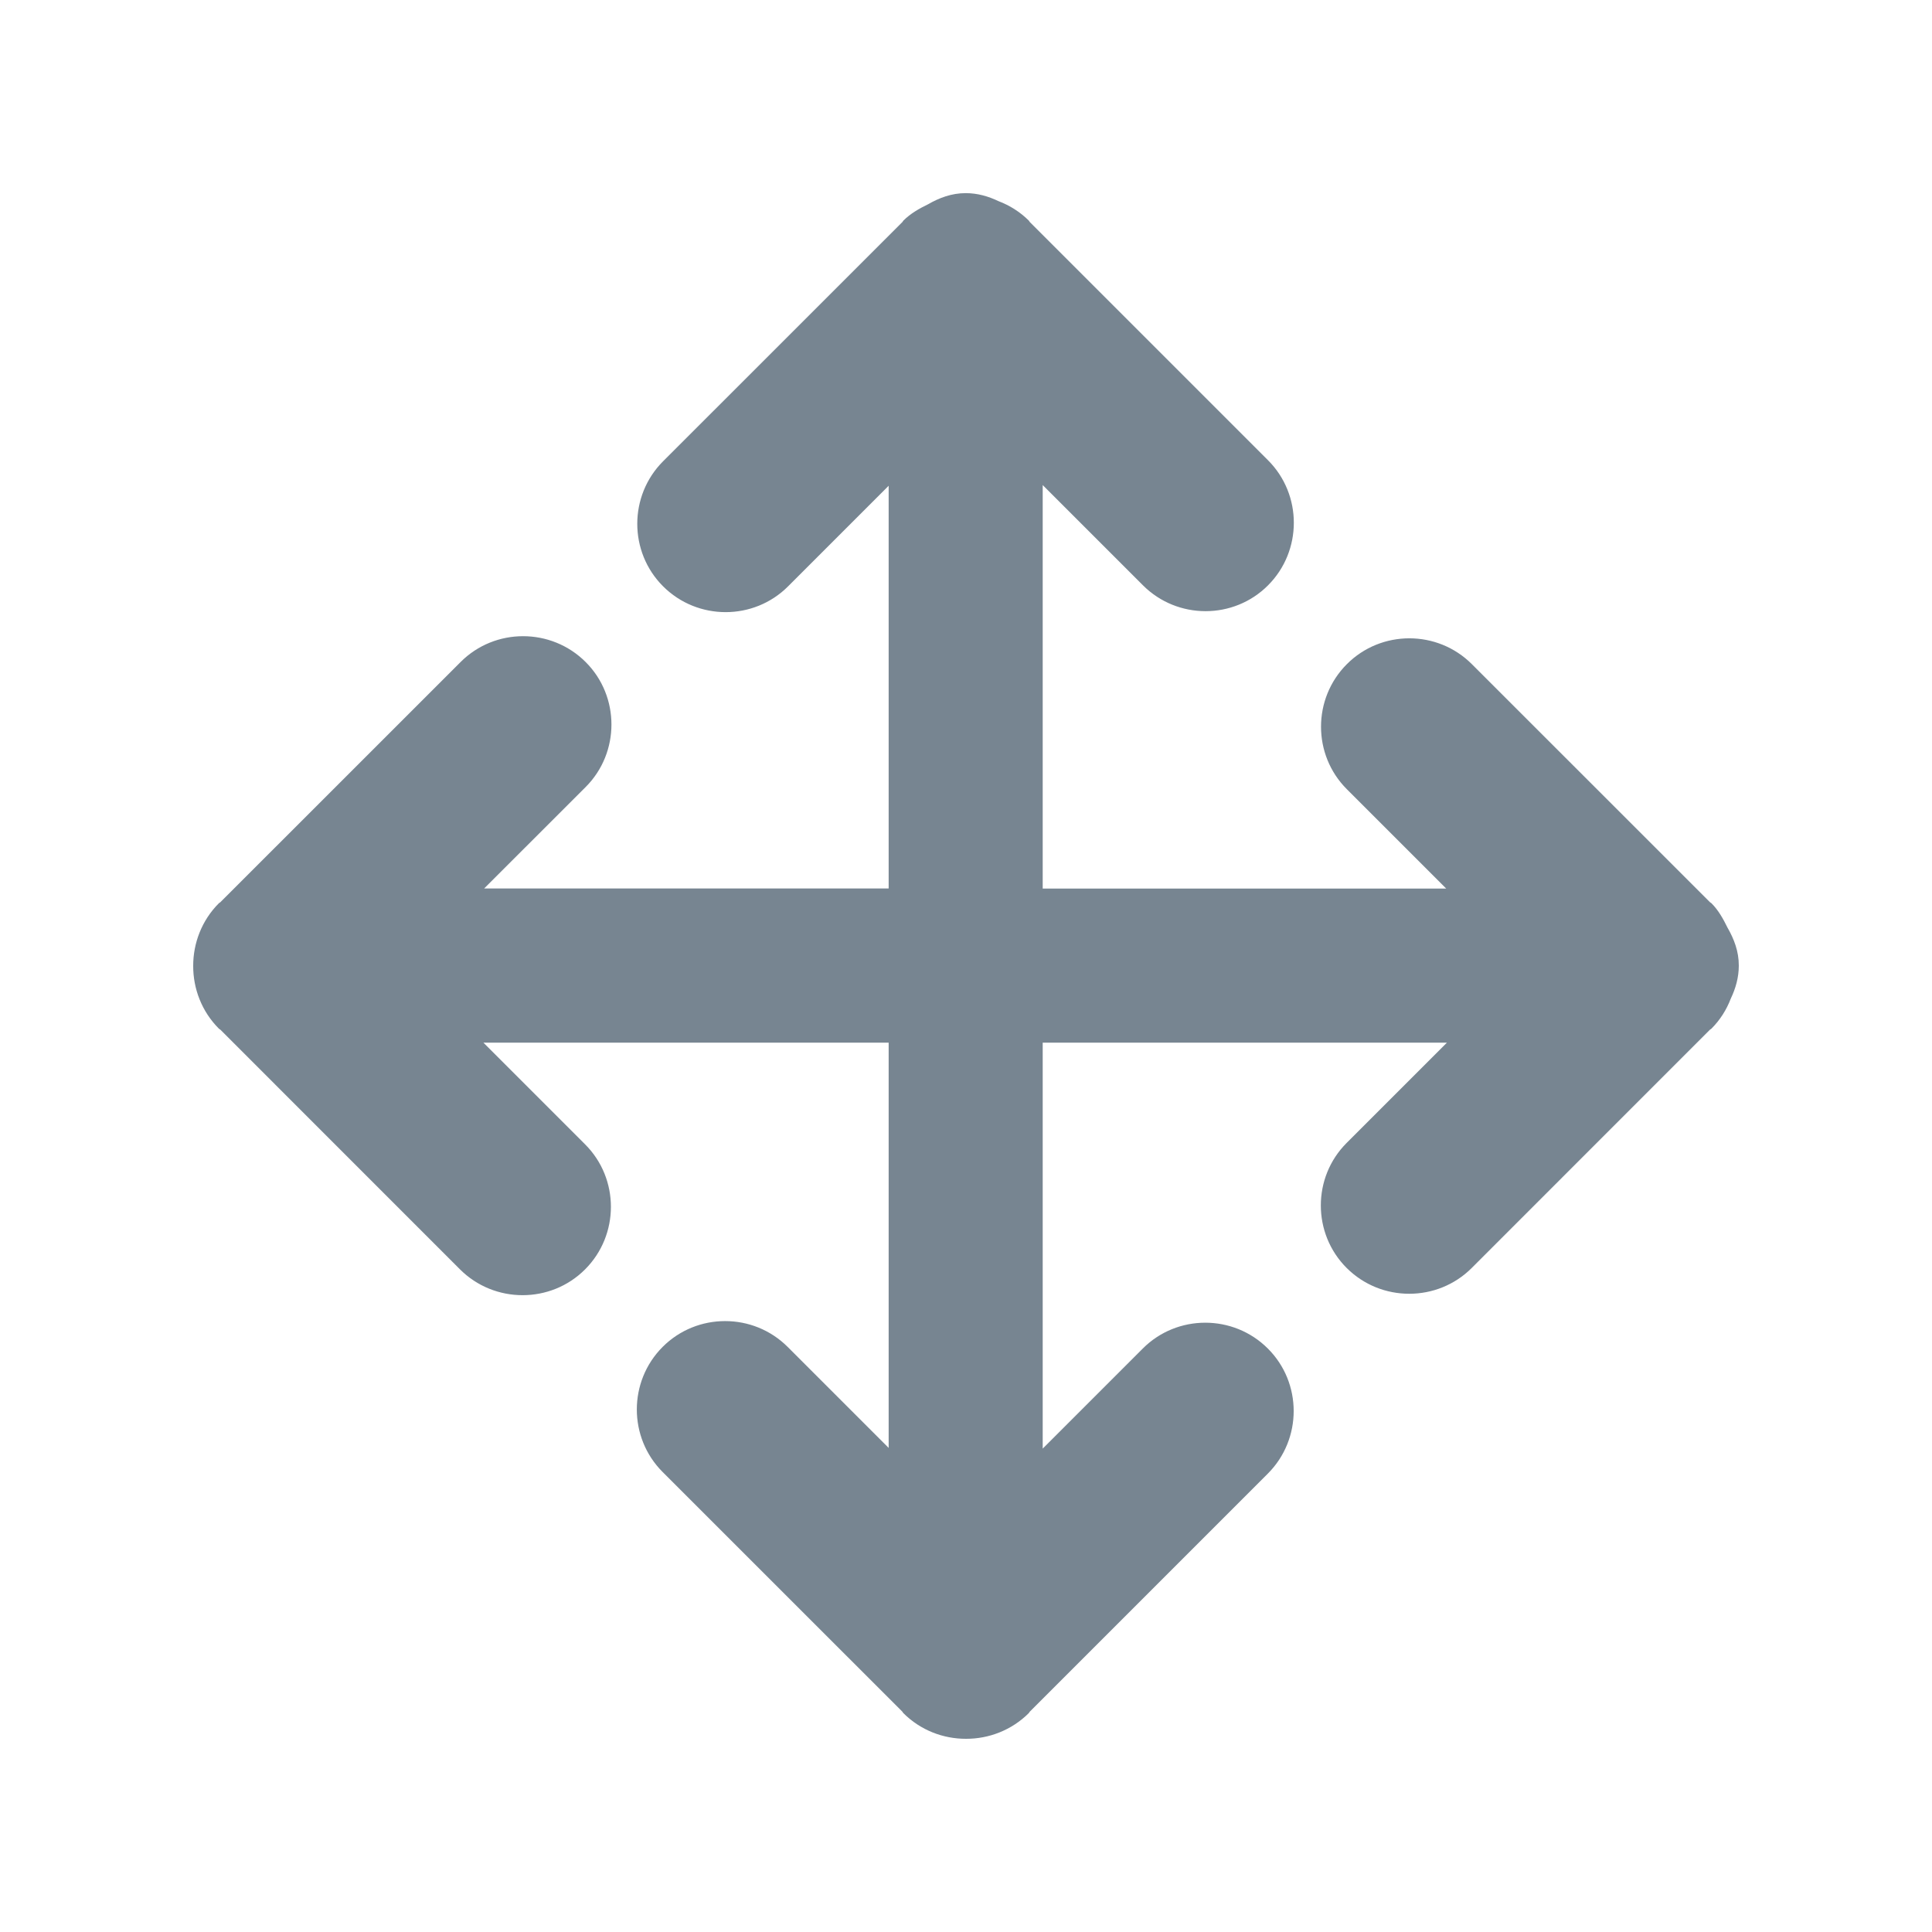 <?xml version="1.0" encoding="UTF-8" standalone="no"?>
<svg width="30px" height="30px" viewBox="0 0 30 30" version="1.1" xmlns="http://www.w3.org/2000/svg" xmlns:xlink="http://www.w3.org/1999/xlink">
    <!-- Generator: Sketch 3.8.3 (29802) - http://www.bohemiancoding.com/sketch -->
    <title>acc_direct_reports</title>
    <desc>Created with Sketch.</desc>
    <defs></defs>
    <g id="Page-1" stroke="none" stroke-width="1" fill="none" fill-rule="evenodd">
        <g id="acc_direct_reports" fill="#778591">
            <path d="M26.824,14.403 C26.758,14.269 26.685,14.135 26.574,14.024 C26.567,14.017 26.558,14.016 26.553,14.01 L22.855,10.313 C22.321,9.778 21.447,9.778 20.914,10.313 C20.379,10.848 20.379,11.721 20.914,12.255 L22.457,13.798 L16.191,13.798 L16.191,7.532 L17.748,9.089 C18.283,9.624 19.157,9.624 19.69,9.089 C20.224,8.554 20.224,7.681 19.69,7.147 L15.99,3.447 C15.984,3.44 15.981,3.432 15.976,3.426 C15.838,3.289 15.677,3.189 15.506,3.124 C15.349,3.049 15.18,2.999 14.995,2.999 C14.777,2.999 14.584,3.072 14.409,3.173 C14.273,3.239 14.14,3.314 14.027,3.426 C14.02,3.433 14.019,3.442 14.013,3.447 L10.296,7.163 C9.762,7.697 9.762,8.571 10.296,9.104 C10.831,9.639 11.705,9.639 12.238,9.104 L13.799,7.543 L13.799,13.796 L7.518,13.796 L9.094,12.221 C9.628,11.687 9.628,10.813 9.094,10.28 C8.559,9.745 7.685,9.745 7.152,10.28 L3.421,14.01 C3.414,14.016 3.406,14.019 3.4,14.024 C3.132,14.292 2.999,14.647 3,14.999 C2.999,15.352 3.132,15.706 3.4,15.974 C3.407,15.981 3.415,15.983 3.421,15.988 L7.143,19.711 C7.678,20.245 8.552,20.245 9.085,19.711 C9.62,19.176 9.62,18.302 9.085,17.769 L7.506,16.19 L13.799,16.19 L13.799,22.483 L12.231,20.915 C11.696,20.38 10.823,20.38 10.289,20.915 C9.755,21.45 9.755,22.323 10.289,22.857 L14.012,26.579 C14.017,26.586 14.02,26.594 14.026,26.6 C14.294,26.868 14.647,27.001 15.001,27 C15.353,27.001 15.708,26.868 15.976,26.6 C15.983,26.593 15.984,26.585 15.99,26.579 L19.687,22.882 C20.222,22.347 20.222,21.473 19.687,20.94 C19.152,20.405 18.279,20.405 17.745,20.94 L16.191,22.494 L16.191,16.19 L22.468,16.19 L20.911,17.747 C20.376,18.281 20.376,19.155 20.911,19.689 C21.446,20.223 22.319,20.223 22.853,19.689 L26.553,15.988 C26.56,15.983 26.568,15.98 26.574,15.974 C26.711,15.837 26.811,15.676 26.876,15.505 C26.951,15.348 27,15.178 27,14.994 C27.001,14.774 26.926,14.58 26.824,14.403 L26.824,14.403 Z" id="Page-1"></path>
        </g>
    </g>
</svg>